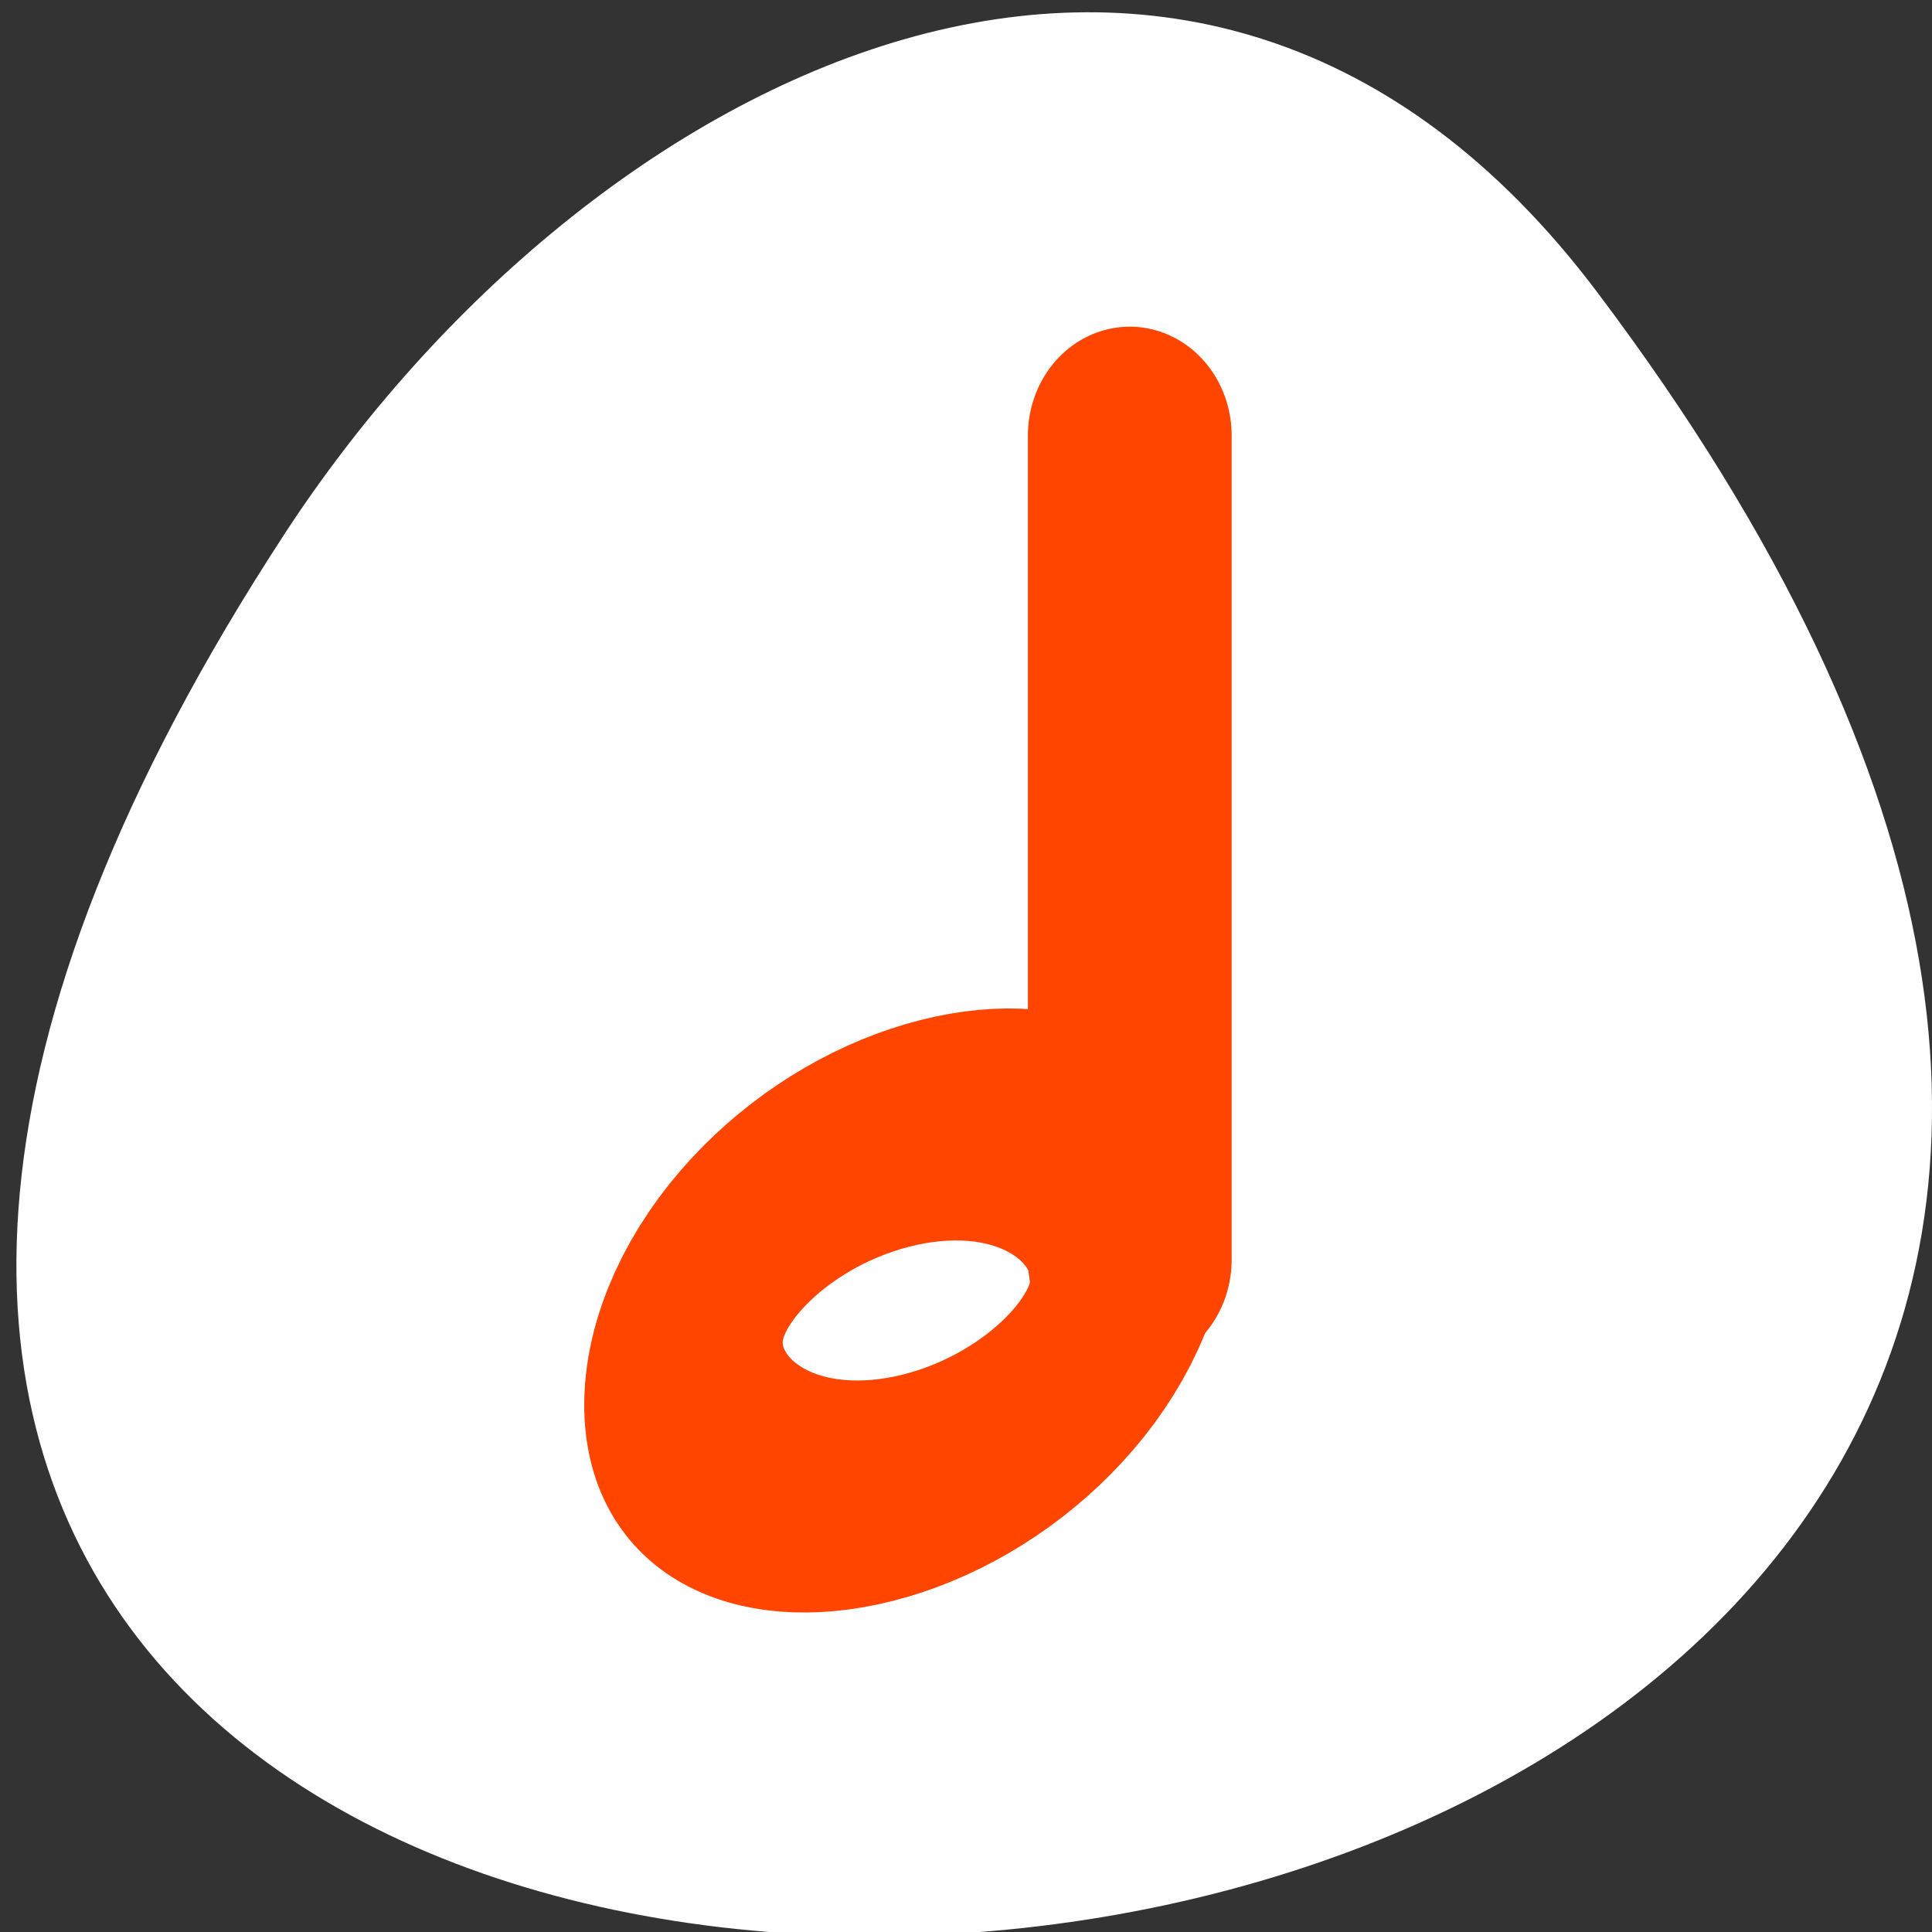 <svg xmlns="http://www.w3.org/2000/svg" viewBox="0 0 256 256"><rect x="0" y="0" width="256" height="256" fill="#333333" stroke="none"/><defs><clipPath><path transform="matrix(15.333 0 0 11.5 415 -125.5)" d="m -24 13 c 0 1.105 -0.672 2 -1.5 2 -0.828 0 -1.5 -0.895 -1.5 -2 0 -1.105 0.672 -2 1.5 -2 0.828 0 1.5 0.895 1.5 2 z"/></clipPath></defs><path d="m 291.82 921.19 c 200.11 265.25 -350.59 302.94 -173.86 32.17 40.29 -61.728 120.86 -102.43 173.86 -32.17 z" transform="translate(-80.27 -882.59)" style="fill:#fff;color:#000"/><g style="fill:none;stroke:#ff4500;stroke-linejoin:round;stroke-width:9.274"><ellipse cx="23.921" cy="43.33" transform="matrix(2.832 -0.722 -0.148 3.235 58.801 50.745)" ry="7.253" rx="10.434"/><path transform="matrix(2.911 0 0 3.11 31.24 34.15)" d="m 40.694 42.695 v -35.12" style="stroke-linecap:round"/></g></svg>